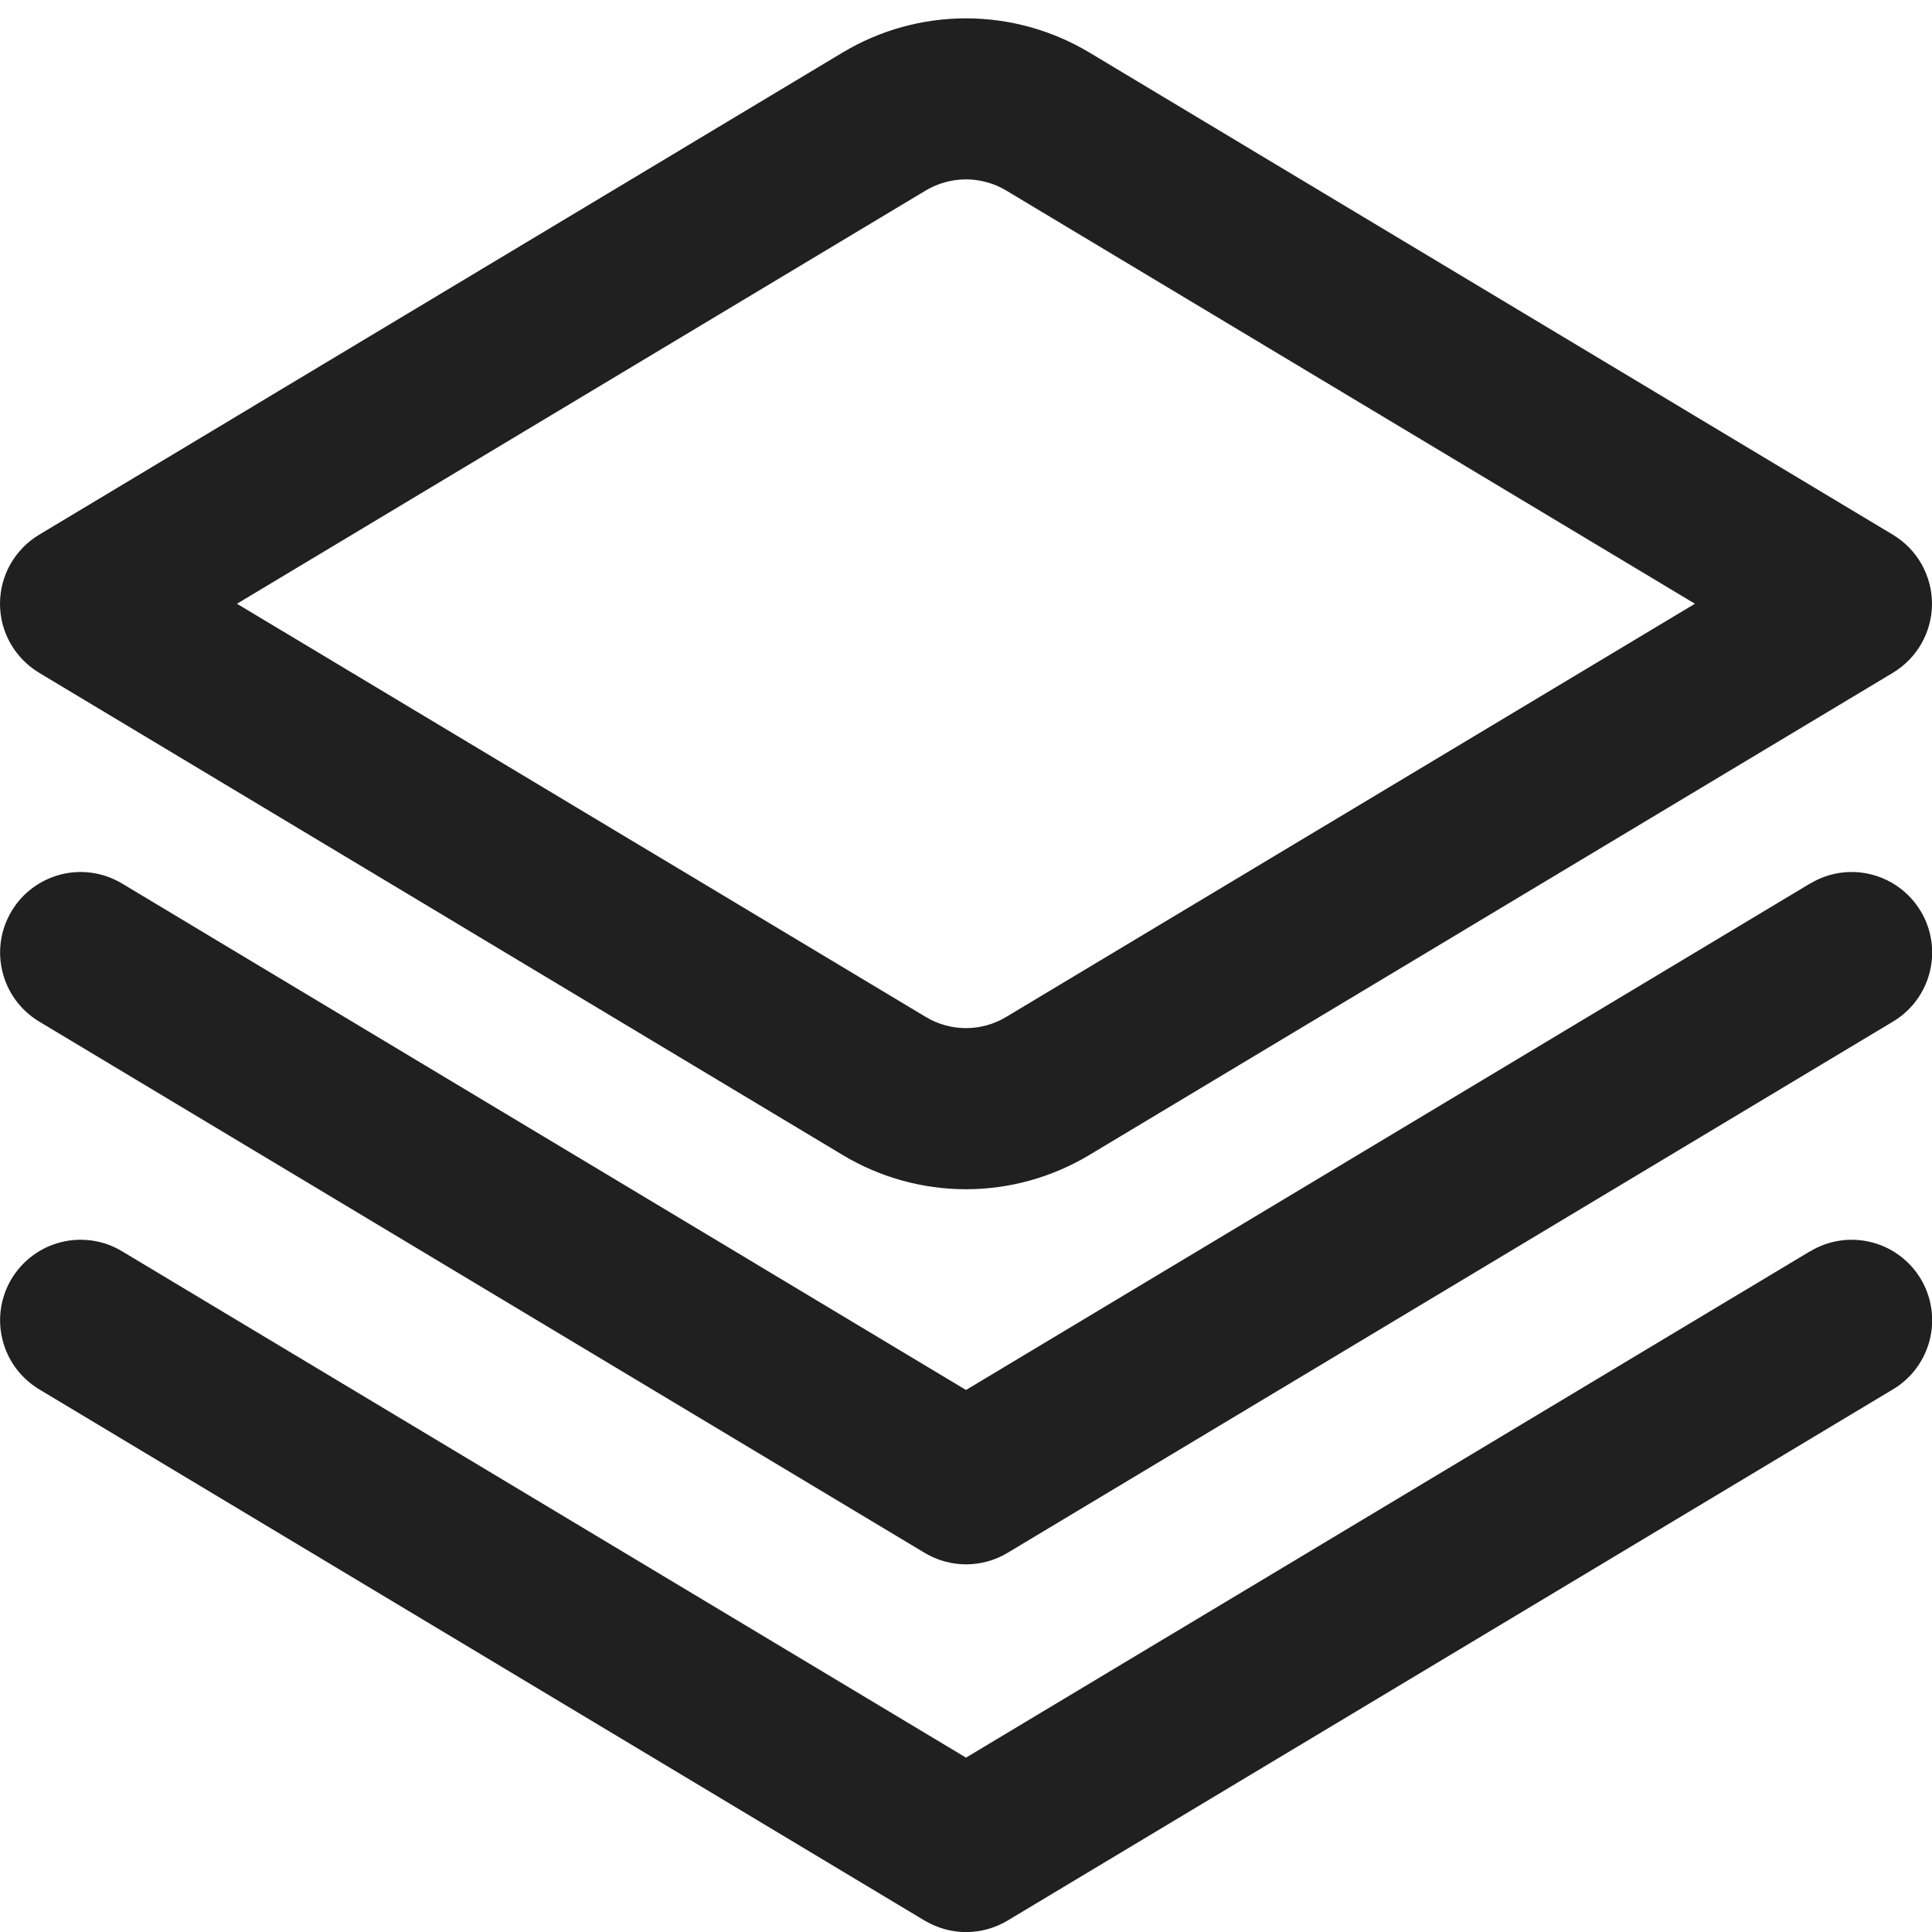 <svg width="20" height="20" viewBox="0 0 20 20" fill="none" xmlns="http://www.w3.org/2000/svg">
<g clip-path="url(#clip0_3474_87)">
<path d="M18.738 9.146L10 14.389L1.263 9.146C1.073 9.032 0.846 8.998 0.632 9.052C0.418 9.106 0.233 9.242 0.12 9.432C0.006 9.621 -0.028 9.848 0.026 10.062C0.079 10.277 0.216 10.461 0.405 10.575L9.572 16.075C9.702 16.153 9.85 16.194 10.001 16.194C10.152 16.194 10.301 16.153 10.43 16.075L19.597 10.575C19.787 10.461 19.923 10.277 19.977 10.062C20.03 9.848 19.997 9.621 19.883 9.432C19.769 9.242 19.585 9.106 19.37 9.052C19.156 8.998 18.929 9.032 18.74 9.146H18.738Z" fill="#202020"/>
<path d="M18.738 12.953L10 18.195L1.263 12.953C1.169 12.896 1.065 12.859 0.957 12.843C0.849 12.827 0.738 12.832 0.632 12.859C0.526 12.885 0.426 12.932 0.338 12.998C0.25 13.063 0.176 13.145 0.12 13.238C0.063 13.332 0.026 13.436 0.01 13.544C-0.006 13.653 -0.001 13.763 0.026 13.869C0.079 14.084 0.216 14.268 0.405 14.382L9.572 19.882C9.702 19.959 9.85 20.001 10.001 20.001C10.152 20.001 10.301 19.959 10.43 19.882L19.597 14.382C19.787 14.268 19.923 14.084 19.977 13.869C20.03 13.655 19.997 13.428 19.883 13.238C19.769 13.049 19.585 12.912 19.37 12.859C19.156 12.805 18.929 12.839 18.74 12.953H18.738Z" fill="#202020"/>
<path d="M10 12.311C9.55 12.311 9.109 12.188 8.724 11.957L0.404 6.964C0.281 6.89 0.179 6.785 0.108 6.66C0.037 6.535 0 6.394 0 6.25C0 6.106 0.037 5.965 0.108 5.84C0.179 5.715 0.281 5.61 0.404 5.536L8.724 0.543C9.109 0.312 9.55 0.19 10 0.19C10.449 0.19 10.89 0.312 11.276 0.543L19.596 5.536C19.719 5.61 19.821 5.715 19.892 5.84C19.962 5.965 20 6.106 20 6.25C20 6.394 19.962 6.535 19.892 6.66C19.821 6.785 19.719 6.89 19.596 6.964L11.276 11.957C10.89 12.188 10.449 12.311 10 12.311ZM2.453 6.25L9.583 10.527C9.709 10.603 9.853 10.643 10 10.643C10.146 10.643 10.29 10.603 10.416 10.527L17.546 6.25L10.416 1.972C10.29 1.897 10.146 1.857 10 1.857C9.853 1.857 9.709 1.897 9.583 1.972L2.453 6.25Z" fill="#202020"/>
</g>
<defs>
<clipPath id="clip0_3474_87">
<rect width="20" height="20" fill="white"/>
</clipPath>
</defs>
</svg>
